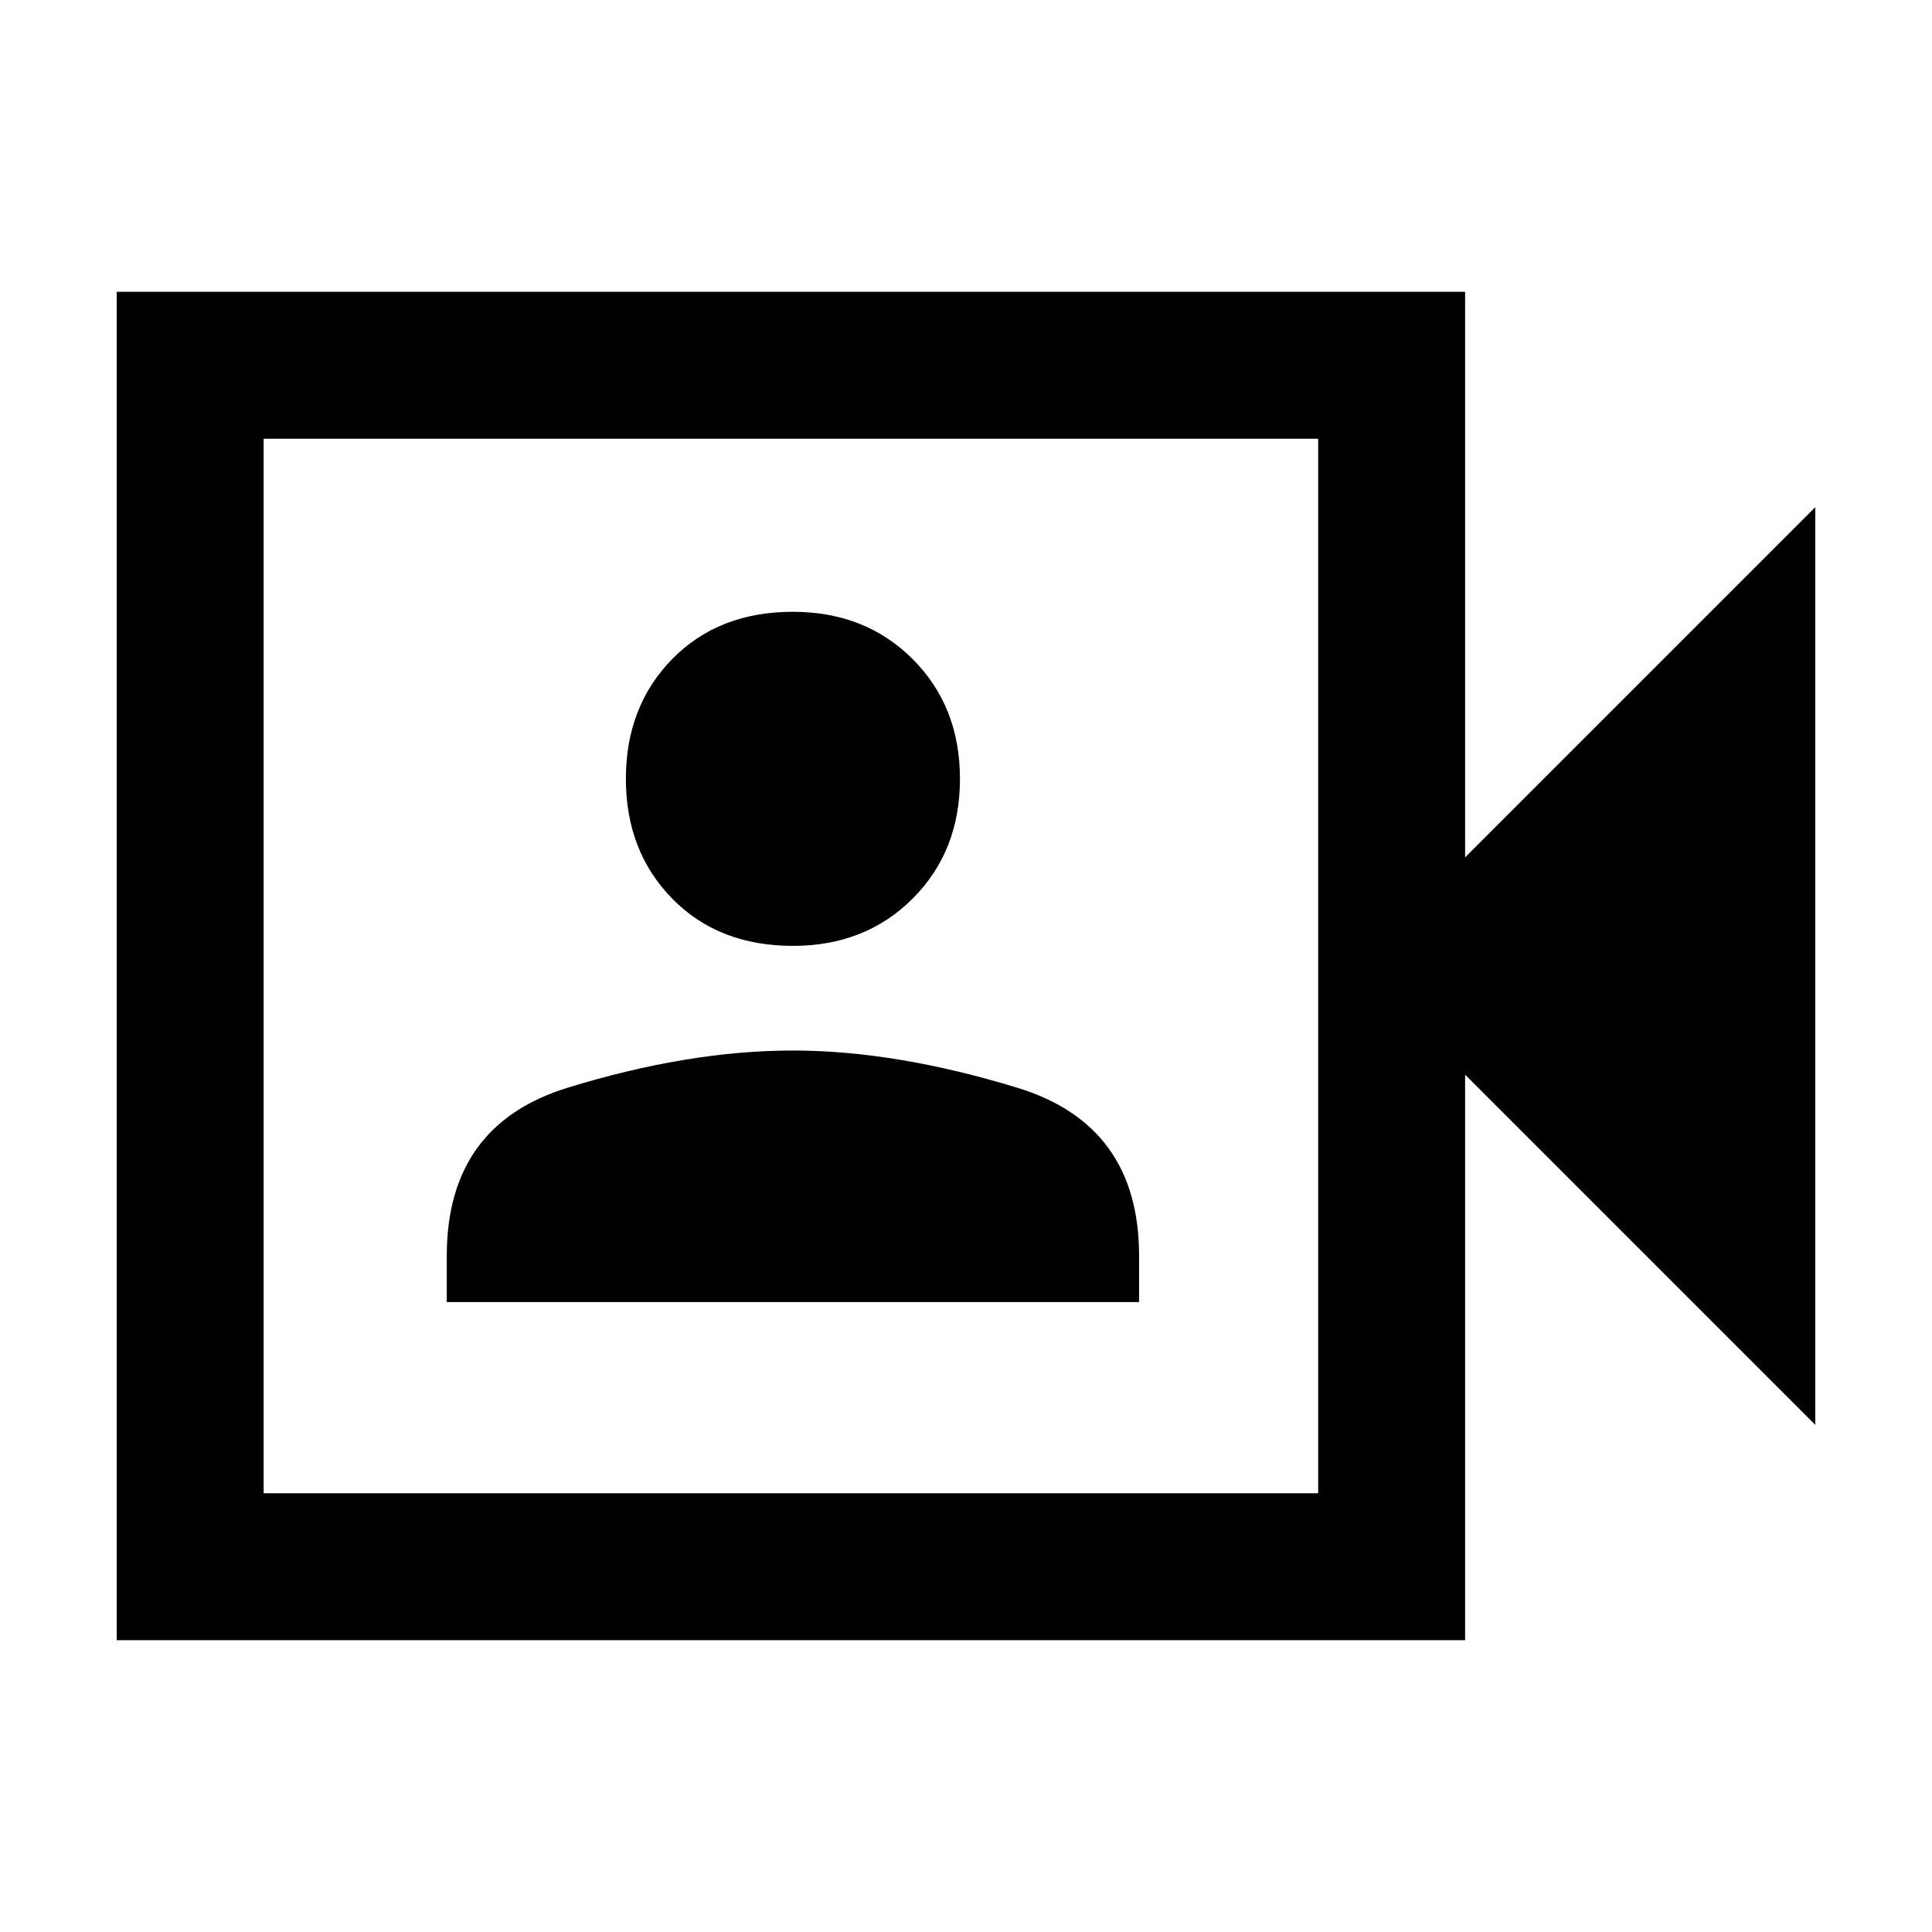 <svg xmlns="http://www.w3.org/2000/svg" height="48" width="48"><path d="M11.1 32.35H28.3V31.2Q28.3 27.95 25.275 27.025Q22.25 26.1 19.7 26.1Q17.1 26.1 14.1 27.025Q11.1 27.95 11.1 31.2ZM19.7 23.5Q21.5 23.5 22.675 22.325Q23.85 21.15 23.85 19.35Q23.85 17.55 22.675 16.375Q21.5 15.2 19.7 15.2Q17.85 15.2 16.7 16.375Q15.55 17.55 15.55 19.35Q15.55 21.15 16.7 22.325Q17.85 23.5 19.7 23.5ZM2.9 40.75V7.25H36.4V21.3L45.1 12.6V35.4L36.4 26.7V40.75ZM6.55 37.1H32.75V10.9H6.55ZM6.55 37.1V10.9V37.1Z"/></svg>